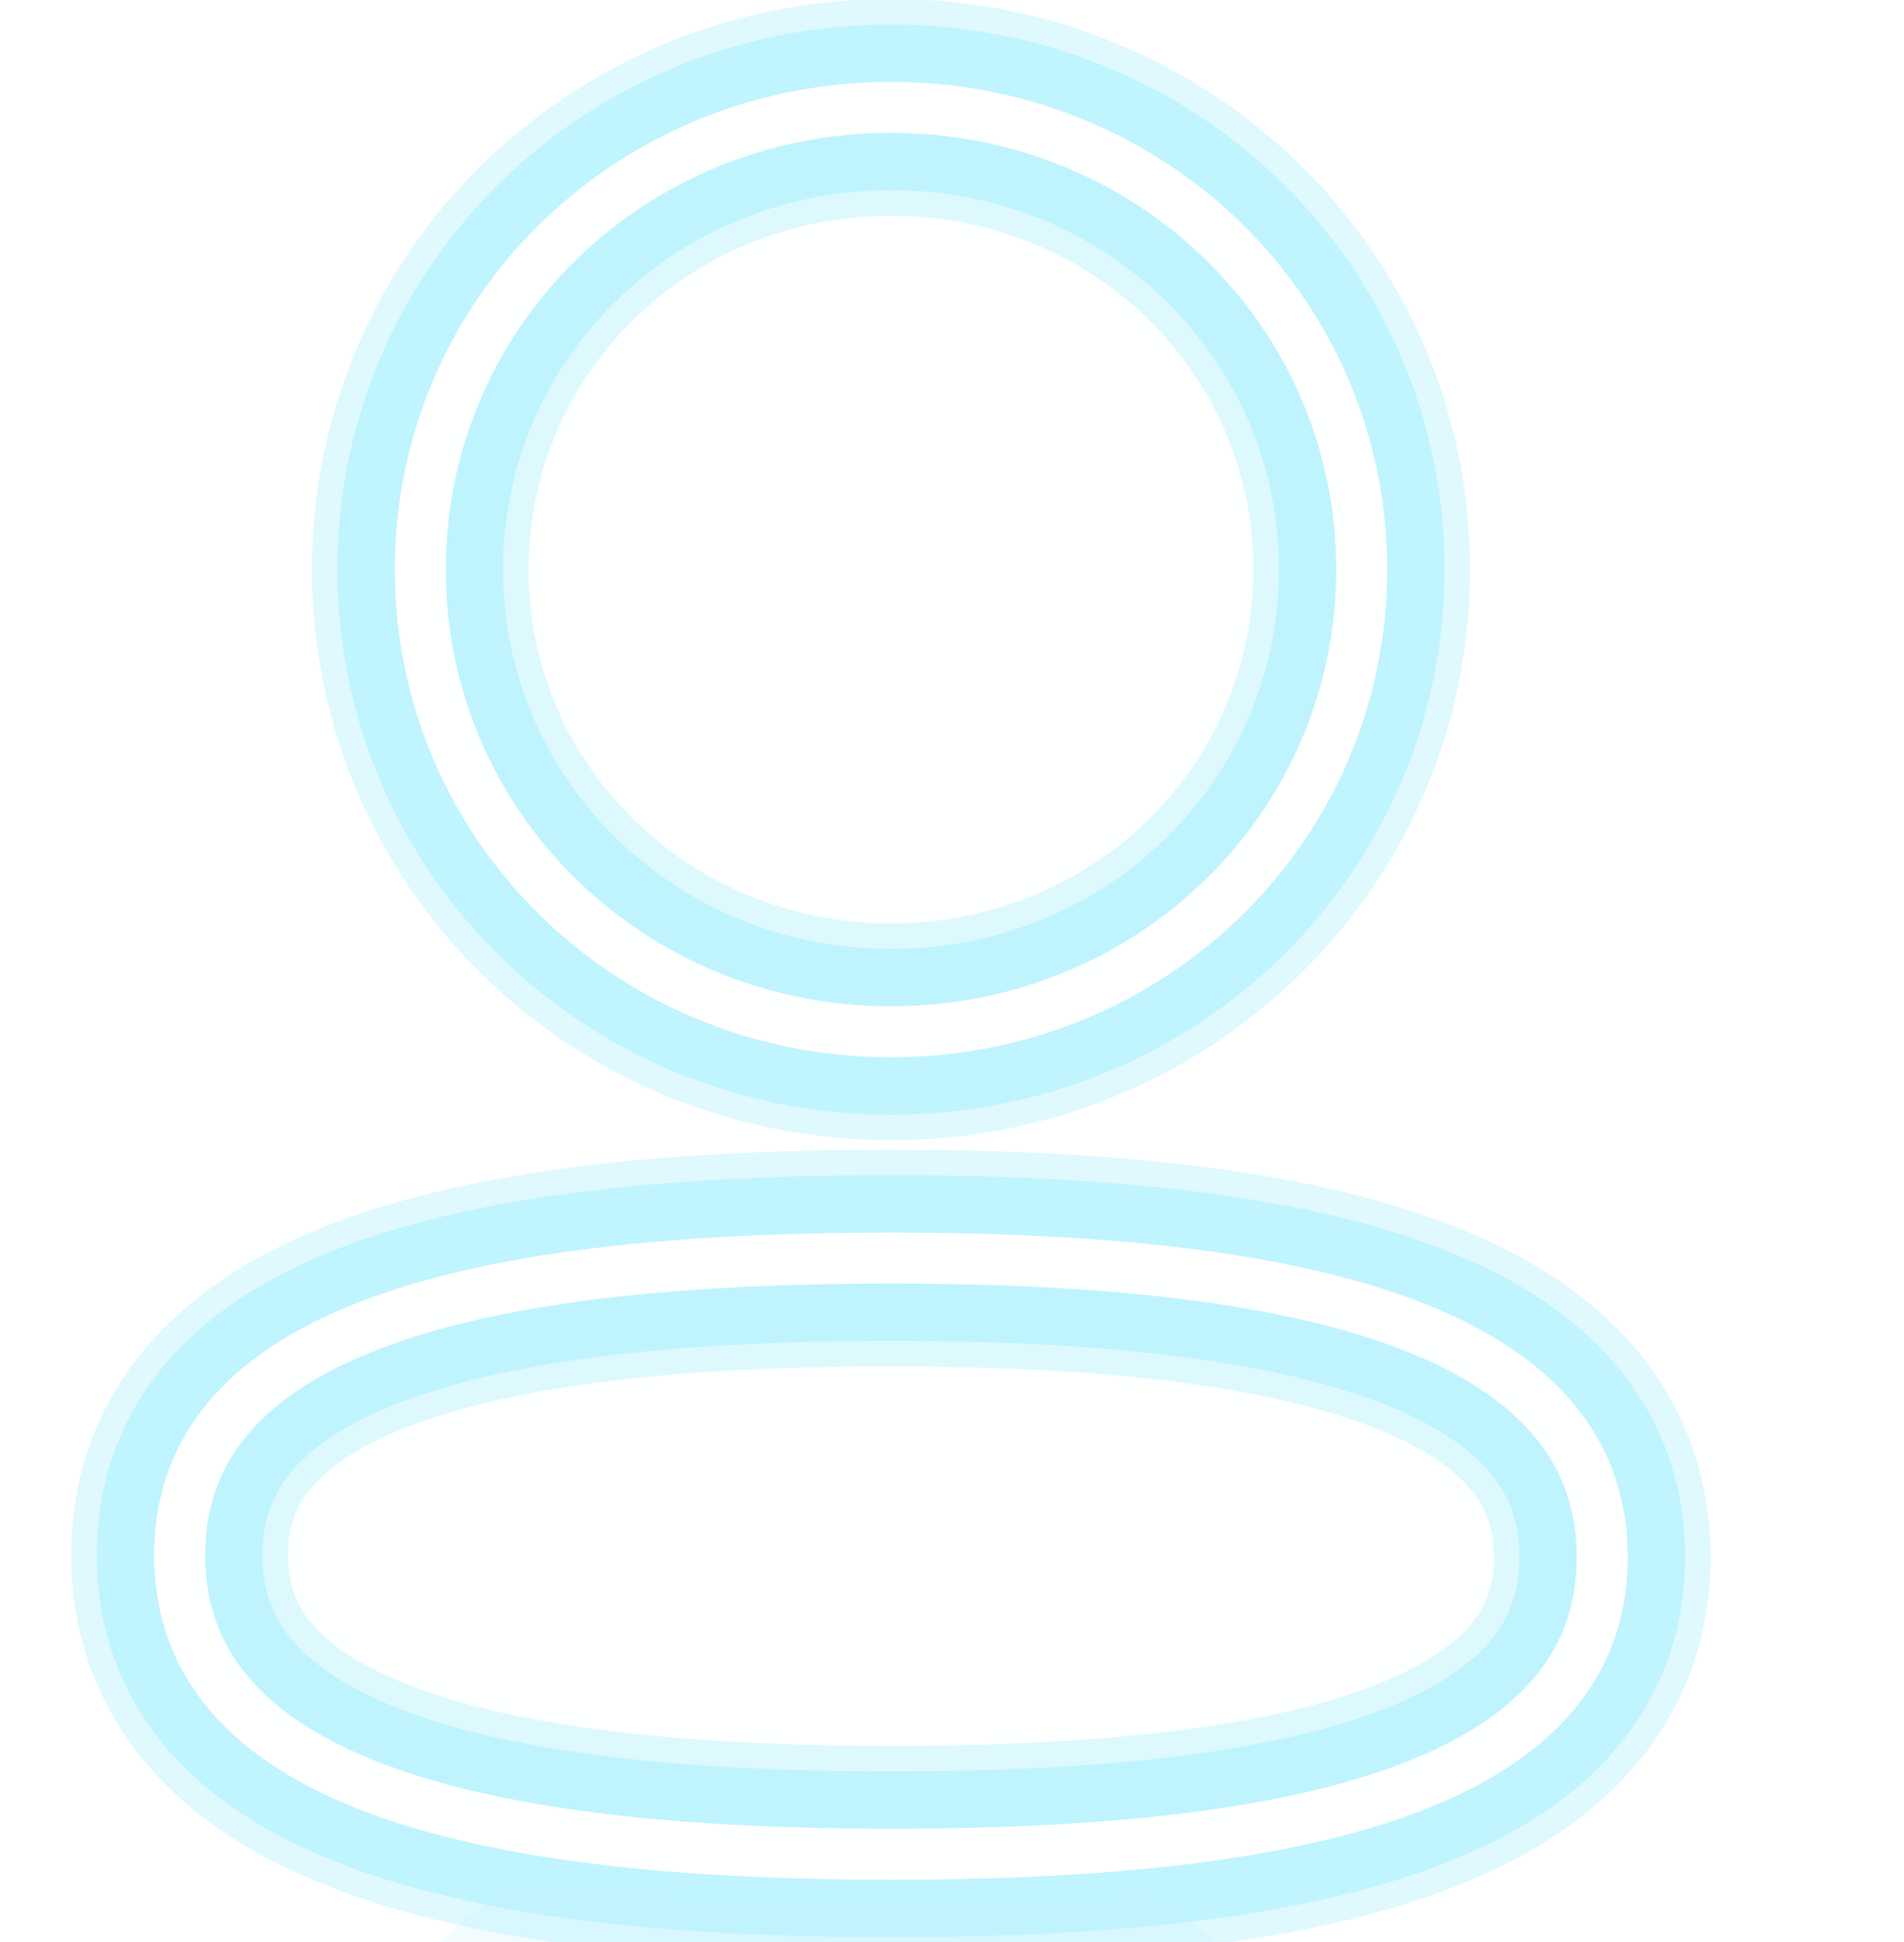 <svg width="51" height="52" viewBox="0 0 51 52" fill="none" xmlns="http://www.w3.org/2000/svg">
<g clip-path="url(#clip0_1400_5213)">
<g style="mix-blend-mode:hard-light" filter="url(#filter0_f_1400_5213)">
<g style="mix-blend-mode:hard-light">
<path d="M36.474 15.25C36.474 22.119 30.865 27.627 23.866 27.627C16.868 27.627 11.258 22.119 11.258 15.25C11.258 8.38 16.868 2.875 23.866 2.875C30.865 2.875 36.474 8.38 36.474 15.25Z" stroke="#C0F4FE" stroke-width="4.438"/>
</g>
<g style="mix-blend-mode:hard-light">
<path d="M23.865 49.65C13.534 49.65 4.812 48.002 4.812 41.64C4.812 35.276 13.589 33.686 23.865 33.686C34.197 33.686 42.917 35.335 42.917 41.696C42.917 48.06 34.14 49.65 23.865 49.65Z" stroke="#C0F4FE" stroke-width="4.438"/>
</g>
</g>
<g style="mix-blend-mode:hard-light" filter="url(#filter1_f_1400_5213)">
<g style="mix-blend-mode:hard-light">
<path d="M36.474 15.25C36.474 22.119 30.865 27.627 23.866 27.627C16.868 27.627 11.258 22.119 11.258 15.25C11.258 8.38 16.868 2.875 23.866 2.875C30.865 2.875 36.474 8.38 36.474 15.25Z" stroke="#C0F4FE" stroke-opacity="0.5" stroke-width="5.804"/>
</g>
<g style="mix-blend-mode:hard-light">
<path d="M23.865 49.65C13.534 49.65 4.812 48.002 4.812 41.64C4.812 35.276 13.589 33.686 23.865 33.686C34.197 33.686 42.917 35.335 42.917 41.696C42.917 48.06 34.14 49.65 23.865 49.65Z" stroke="#C0F4FE" stroke-opacity="0.5" stroke-width="5.804"/>
</g>
</g>
<g style="mix-blend-mode:hard-light" filter="url(#filter2_ddi_1400_5213)">
<g style="mix-blend-mode:hard-light">
<path d="M36.474 15.25C36.474 22.119 30.865 27.627 23.866 27.627C16.868 27.627 11.258 22.119 11.258 15.25C11.258 8.38 16.868 2.875 23.866 2.875C30.865 2.875 36.474 8.38 36.474 15.25Z" stroke="#C0F4FE" stroke-opacity="0.2" stroke-width="4.438"/>
</g>
<g style="mix-blend-mode:hard-light">
<path d="M23.865 49.65C13.534 49.65 4.812 48.002 4.812 41.64C4.812 35.276 13.589 33.686 23.865 33.686C34.197 33.686 42.917 35.335 42.917 41.696C42.917 48.06 34.14 49.65 23.865 49.65Z" stroke="#C0F4FE" stroke-opacity="0.2" stroke-width="4.438"/>
</g>
</g>
<g filter="url(#filter3_f_1400_5213)">
<path d="M36.474 15.25C36.474 22.119 30.865 27.627 23.866 27.627C16.868 27.627 11.258 22.119 11.258 15.25C11.258 8.38 16.868 2.875 23.866 2.875C30.865 2.875 36.474 8.38 36.474 15.25Z" stroke="#C0F4FE" stroke-width="2.731"/>
<path d="M23.865 49.65C13.534 49.65 4.812 48.002 4.812 41.64C4.812 35.276 13.589 33.686 23.865 33.686C34.197 33.686 42.917 35.335 42.917 41.696C42.917 48.06 34.14 49.65 23.865 49.65Z" stroke="#C0F4FE" stroke-width="2.731"/>
</g>
<g filter="url(#filter4_f_1400_5213)">
<path d="M36.474 15.25C36.474 22.119 30.865 27.627 23.866 27.627C16.868 27.627 11.258 22.119 11.258 15.25C11.258 8.38 16.868 2.875 23.866 2.875C30.865 2.875 36.474 8.38 36.474 15.25Z" stroke="white" stroke-width="1.366"/>
<path d="M23.865 49.65C13.534 49.65 4.812 48.002 4.812 41.64C4.812 35.276 13.589 33.686 23.865 33.686C34.197 33.686 42.917 35.335 42.917 41.696C42.917 48.06 34.14 49.65 23.865 49.65Z" stroke="white" stroke-width="1.366"/>
</g>
<path d="M36.46 15.232C36.46 22.092 30.854 27.592 23.857 27.592C16.863 27.592 11.254 22.092 11.254 15.232C11.254 8.373 16.863 2.875 23.857 2.875C30.854 2.875 36.46 8.373 36.46 15.232Z" fill="#C0F4FE" fill-opacity="0.01"/>
<path d="M23.858 49.585C13.531 49.585 4.812 47.938 4.812 41.586C4.812 35.231 13.586 33.643 23.858 33.643C34.186 33.643 42.903 35.289 42.903 41.642C42.903 47.997 34.129 49.585 23.858 49.585Z" fill="#C0F4FE" fill-opacity="0.01"/>
</g>
<defs>
<filter id="filter0_f_1400_5213" x="-77" y="-78.938" width="201.731" height="210.401" filterUnits="userSpaceOnUse" color-interpolation-filters="sRGB">
<feFlood flood-opacity="0" result="BackgroundImageFix"/>
<feBlend mode="normal" in="SourceGraphic" in2="BackgroundImageFix" result="shape"/>
<feGaussianBlur stdDeviation="39.797" result="effect1_foregroundBlur_1400_5213"/>
</filter>
<filter id="filter1_f_1400_5213" x="-24.621" y="-26.558" width="96.973" height="105.641" filterUnits="userSpaceOnUse" color-interpolation-filters="sRGB">
<feFlood flood-opacity="0" result="BackgroundImageFix"/>
<feBlend mode="normal" in="SourceGraphic" in2="BackgroundImageFix" result="shape"/>
<feGaussianBlur stdDeviation="13.266" result="effect1_foregroundBlur_1400_5213"/>
</filter>
<filter id="filter2_ddi_1400_5213" x="-31.897" y="-7.304" width="111.524" height="120.195" filterUnits="userSpaceOnUse" color-interpolation-filters="sRGB">
<feFlood flood-opacity="0" result="BackgroundImageFix"/>
<feColorMatrix in="SourceAlpha" type="matrix" values="0 0 0 0 0 0 0 0 0 0 0 0 0 0 0 0 0 0 127 0" result="hardAlpha"/>
<feOffset dy="17.245"/>
<feGaussianBlur stdDeviation="6.633"/>
<feColorMatrix type="matrix" values="0 0 0 0 0.038 0 0 0 0 0.065 0 0 0 0 0.262 0 0 0 0.7 0"/>
<feBlend mode="multiply" in2="BackgroundImageFix" result="effect1_dropShadow_1400_5213"/>
<feColorMatrix in="SourceAlpha" type="matrix" values="0 0 0 0 0 0 0 0 0 0 0 0 0 0 0 0 0 0 127 0" result="hardAlpha"/>
<feOffset dy="26.531"/>
<feGaussianBlur stdDeviation="17.245"/>
<feColorMatrix type="matrix" values="0 0 0 0 0.076 0 0 0 0 0.129 0 0 0 0 0.524 0 0 0 1 0"/>
<feBlend mode="color-dodge" in2="effect1_dropShadow_1400_5213" result="effect2_dropShadow_1400_5213"/>
<feBlend mode="normal" in="SourceGraphic" in2="effect2_dropShadow_1400_5213" result="shape"/>
<feColorMatrix in="SourceAlpha" type="matrix" values="0 0 0 0 0 0 0 0 0 0 0 0 0 0 0 0 0 0 127 0" result="hardAlpha"/>
<feOffset dx="-1.725" dy="3.449"/>
<feGaussianBlur stdDeviation="0.862"/>
<feComposite in2="hardAlpha" operator="arithmetic" k2="-1" k3="1"/>
<feColorMatrix type="matrix" values="0 0 0 0 1 0 0 0 0 1 0 0 0 0 1 0 0 0 0.5 0"/>
<feBlend mode="normal" in2="shape" result="effect3_innerShadow_1400_5213"/>
</filter>
<filter id="filter3_f_1400_5213" x="2.763" y="0.827" width="42.202" height="50.872" filterUnits="userSpaceOnUse" color-interpolation-filters="sRGB">
<feFlood flood-opacity="0" result="BackgroundImageFix"/>
<feBlend mode="normal" in="SourceGraphic" in2="BackgroundImageFix" result="shape"/>
<feGaussianBlur stdDeviation="0.341" result="effect1_foregroundBlur_1400_5213"/>
</filter>
<filter id="filter4_f_1400_5213" x="3.674" y="1.737" width="40.383" height="49.051" filterUnits="userSpaceOnUse" color-interpolation-filters="sRGB">
<feFlood flood-opacity="0" result="BackgroundImageFix"/>
<feBlend mode="normal" in="SourceGraphic" in2="BackgroundImageFix" result="shape"/>
<feGaussianBlur stdDeviation="0.228" result="effect1_foregroundBlur_1400_5213"/>
</filter>
<clipPath id="clip0_1400_5213">
<rect width="51" height="52" fill="white"/>
</clipPath>
</defs>
</svg>

